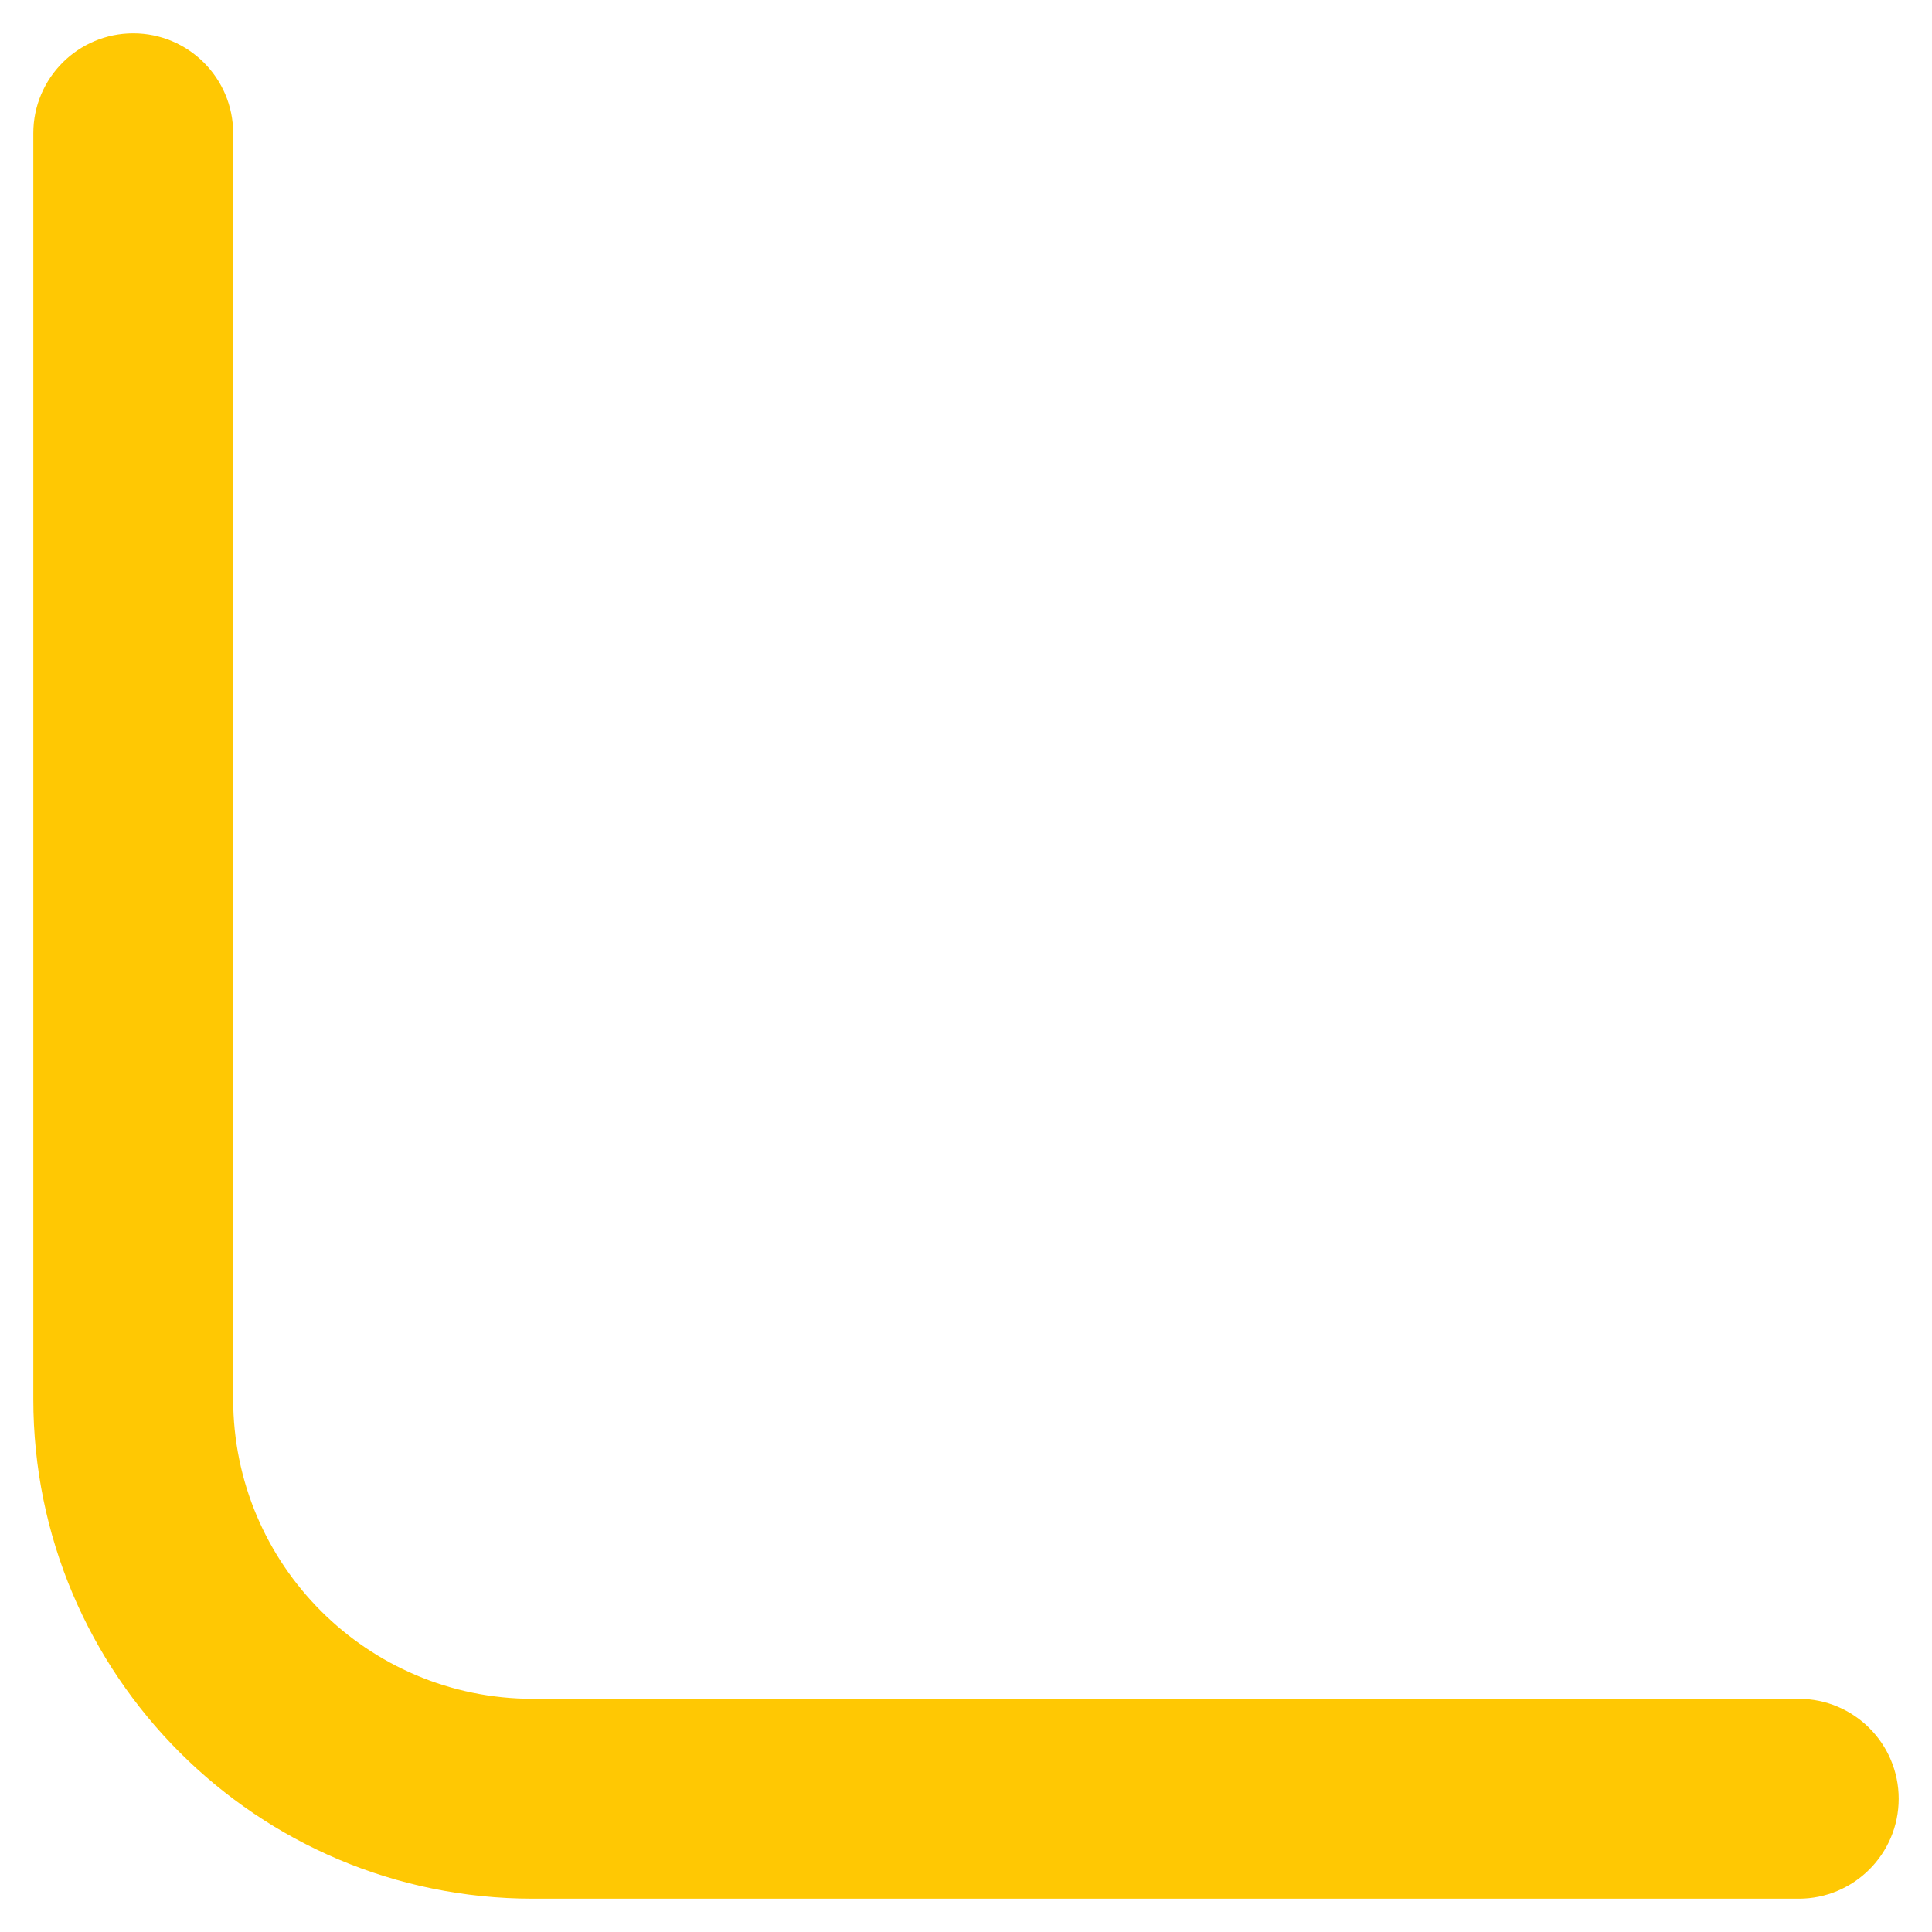 <svg width="29" height="29" viewBox="0 0 29 29" fill="none" xmlns="http://www.w3.org/2000/svg">
<path d="M3.5 2C3.5 1.172 2.828 0.5 2 0.5C1.172 0.5 0.5 1.172 0.5 2H3.5ZM27 28.5C27.828 28.5 28.5 27.828 28.5 27C28.5 26.172 27.828 25.5 27 25.5V28.5ZM0.5 2V21H3.5V2H0.5ZM8 28.5H27V25.5H8V28.5ZM0.5 21C0.5 25.142 3.858 28.5 8 28.5V25.5C5.515 25.5 3.5 23.485 3.5 21H0.5Z" fill="#FFC803"/>
</svg>
